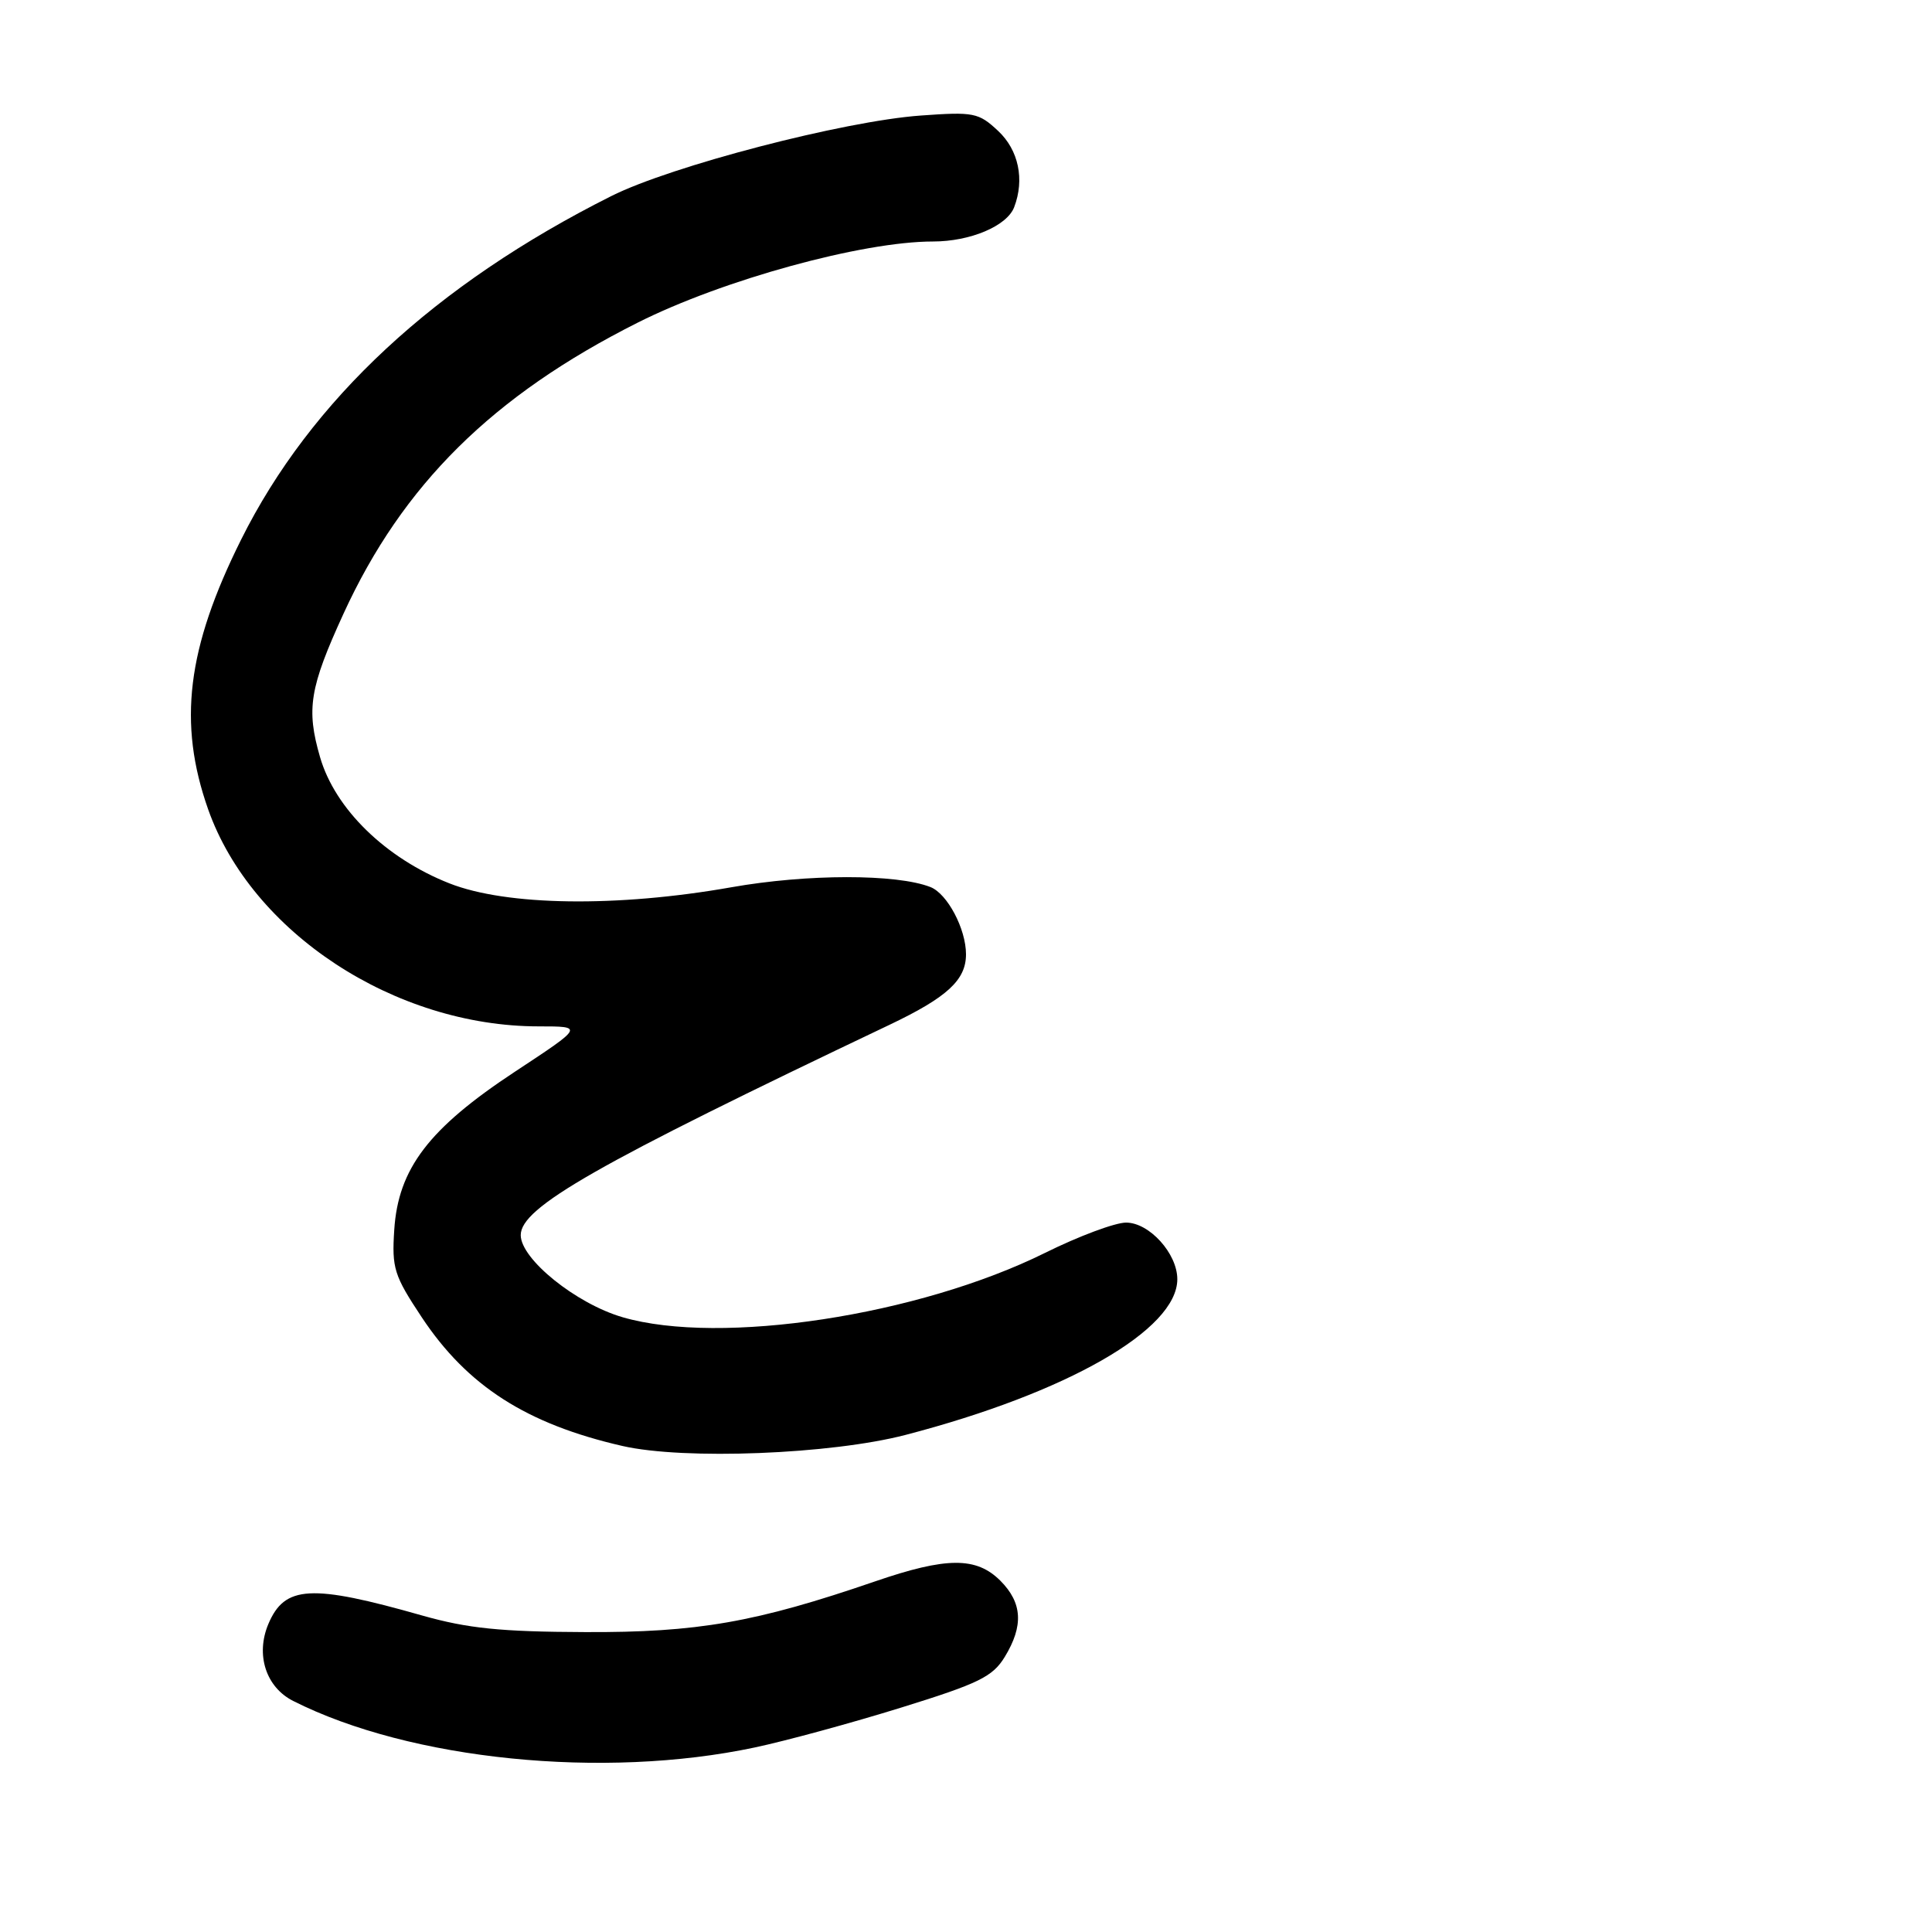 <?xml version="1.0" encoding="UTF-8" standalone="no"?>
<!DOCTYPE svg PUBLIC "-//W3C//DTD SVG 1.1//EN" "http://www.w3.org/Graphics/SVG/1.1/DTD/svg11.dtd" >
<svg xmlns="http://www.w3.org/2000/svg" xmlns:xlink="http://www.w3.org/1999/xlink" version="1.1" viewBox="0 0 256 256">
 <g >
 <path fill="currentColor"
d=" M 100.00 231.55 C 104.12 230.68 112.85 228.30 119.39 226.27 C 129.71 223.07 131.53 222.18 133.14 219.54 C 135.65 215.42 135.47 212.38 132.55 209.45 C 129.36 206.27 125.42 206.29 115.93 209.55 C 100.15 214.97 92.42 216.33 77.50 216.26 C 66.35 216.22 61.98 215.77 56.00 214.08 C 41.20 209.87 37.72 210.06 35.55 215.21 C 33.85 219.27 35.24 223.57 38.86 225.39 C 54.36 233.22 79.98 235.80 100.00 231.55 Z  M 120.00 190.13 C 141.39 184.56 156.00 176.19 156.00 169.50 C 156.00 166.10 152.29 162.00 149.21 162.00 C 147.76 162.00 142.93 163.80 138.48 166.01 C 121.71 174.32 95.48 178.32 82.50 174.54 C 76.34 172.75 69.00 166.84 69.00 163.66 C 69.00 159.98 78.88 154.34 117.87 135.79 C 125.51 132.15 128.00 129.86 128.00 126.45 C 128.00 123.09 125.53 118.42 123.29 117.54 C 118.81 115.78 106.94 115.79 96.89 117.57 C 81.78 120.24 67.13 120.04 59.55 117.05 C 51.10 113.72 44.40 107.19 42.41 100.33 C 40.56 93.96 41.02 91.13 45.51 81.33 C 53.35 64.22 65.28 52.42 84.50 42.75 C 95.77 37.08 114.26 32.00 123.62 32.00 C 128.57 32.00 133.42 29.95 134.38 27.46 C 135.79 23.78 134.97 19.88 132.25 17.34 C 129.67 14.93 129.04 14.80 122.00 15.31 C 111.81 16.04 88.95 21.99 81.00 25.98 C 57.67 37.69 41.17 53.00 31.95 71.50 C 24.76 85.92 23.55 95.81 27.58 107.24 C 33.34 123.56 52.29 136.00 71.39 136.00 C 77.35 136.00 77.35 136.00 68.21 142.02 C 56.82 149.53 52.76 154.85 52.24 162.97 C 51.91 168.04 52.21 169.01 55.88 174.54 C 61.92 183.65 69.77 188.69 82.48 191.60 C 90.66 193.47 110.10 192.71 120.00 190.13 Z "/>
</g>
</svg>